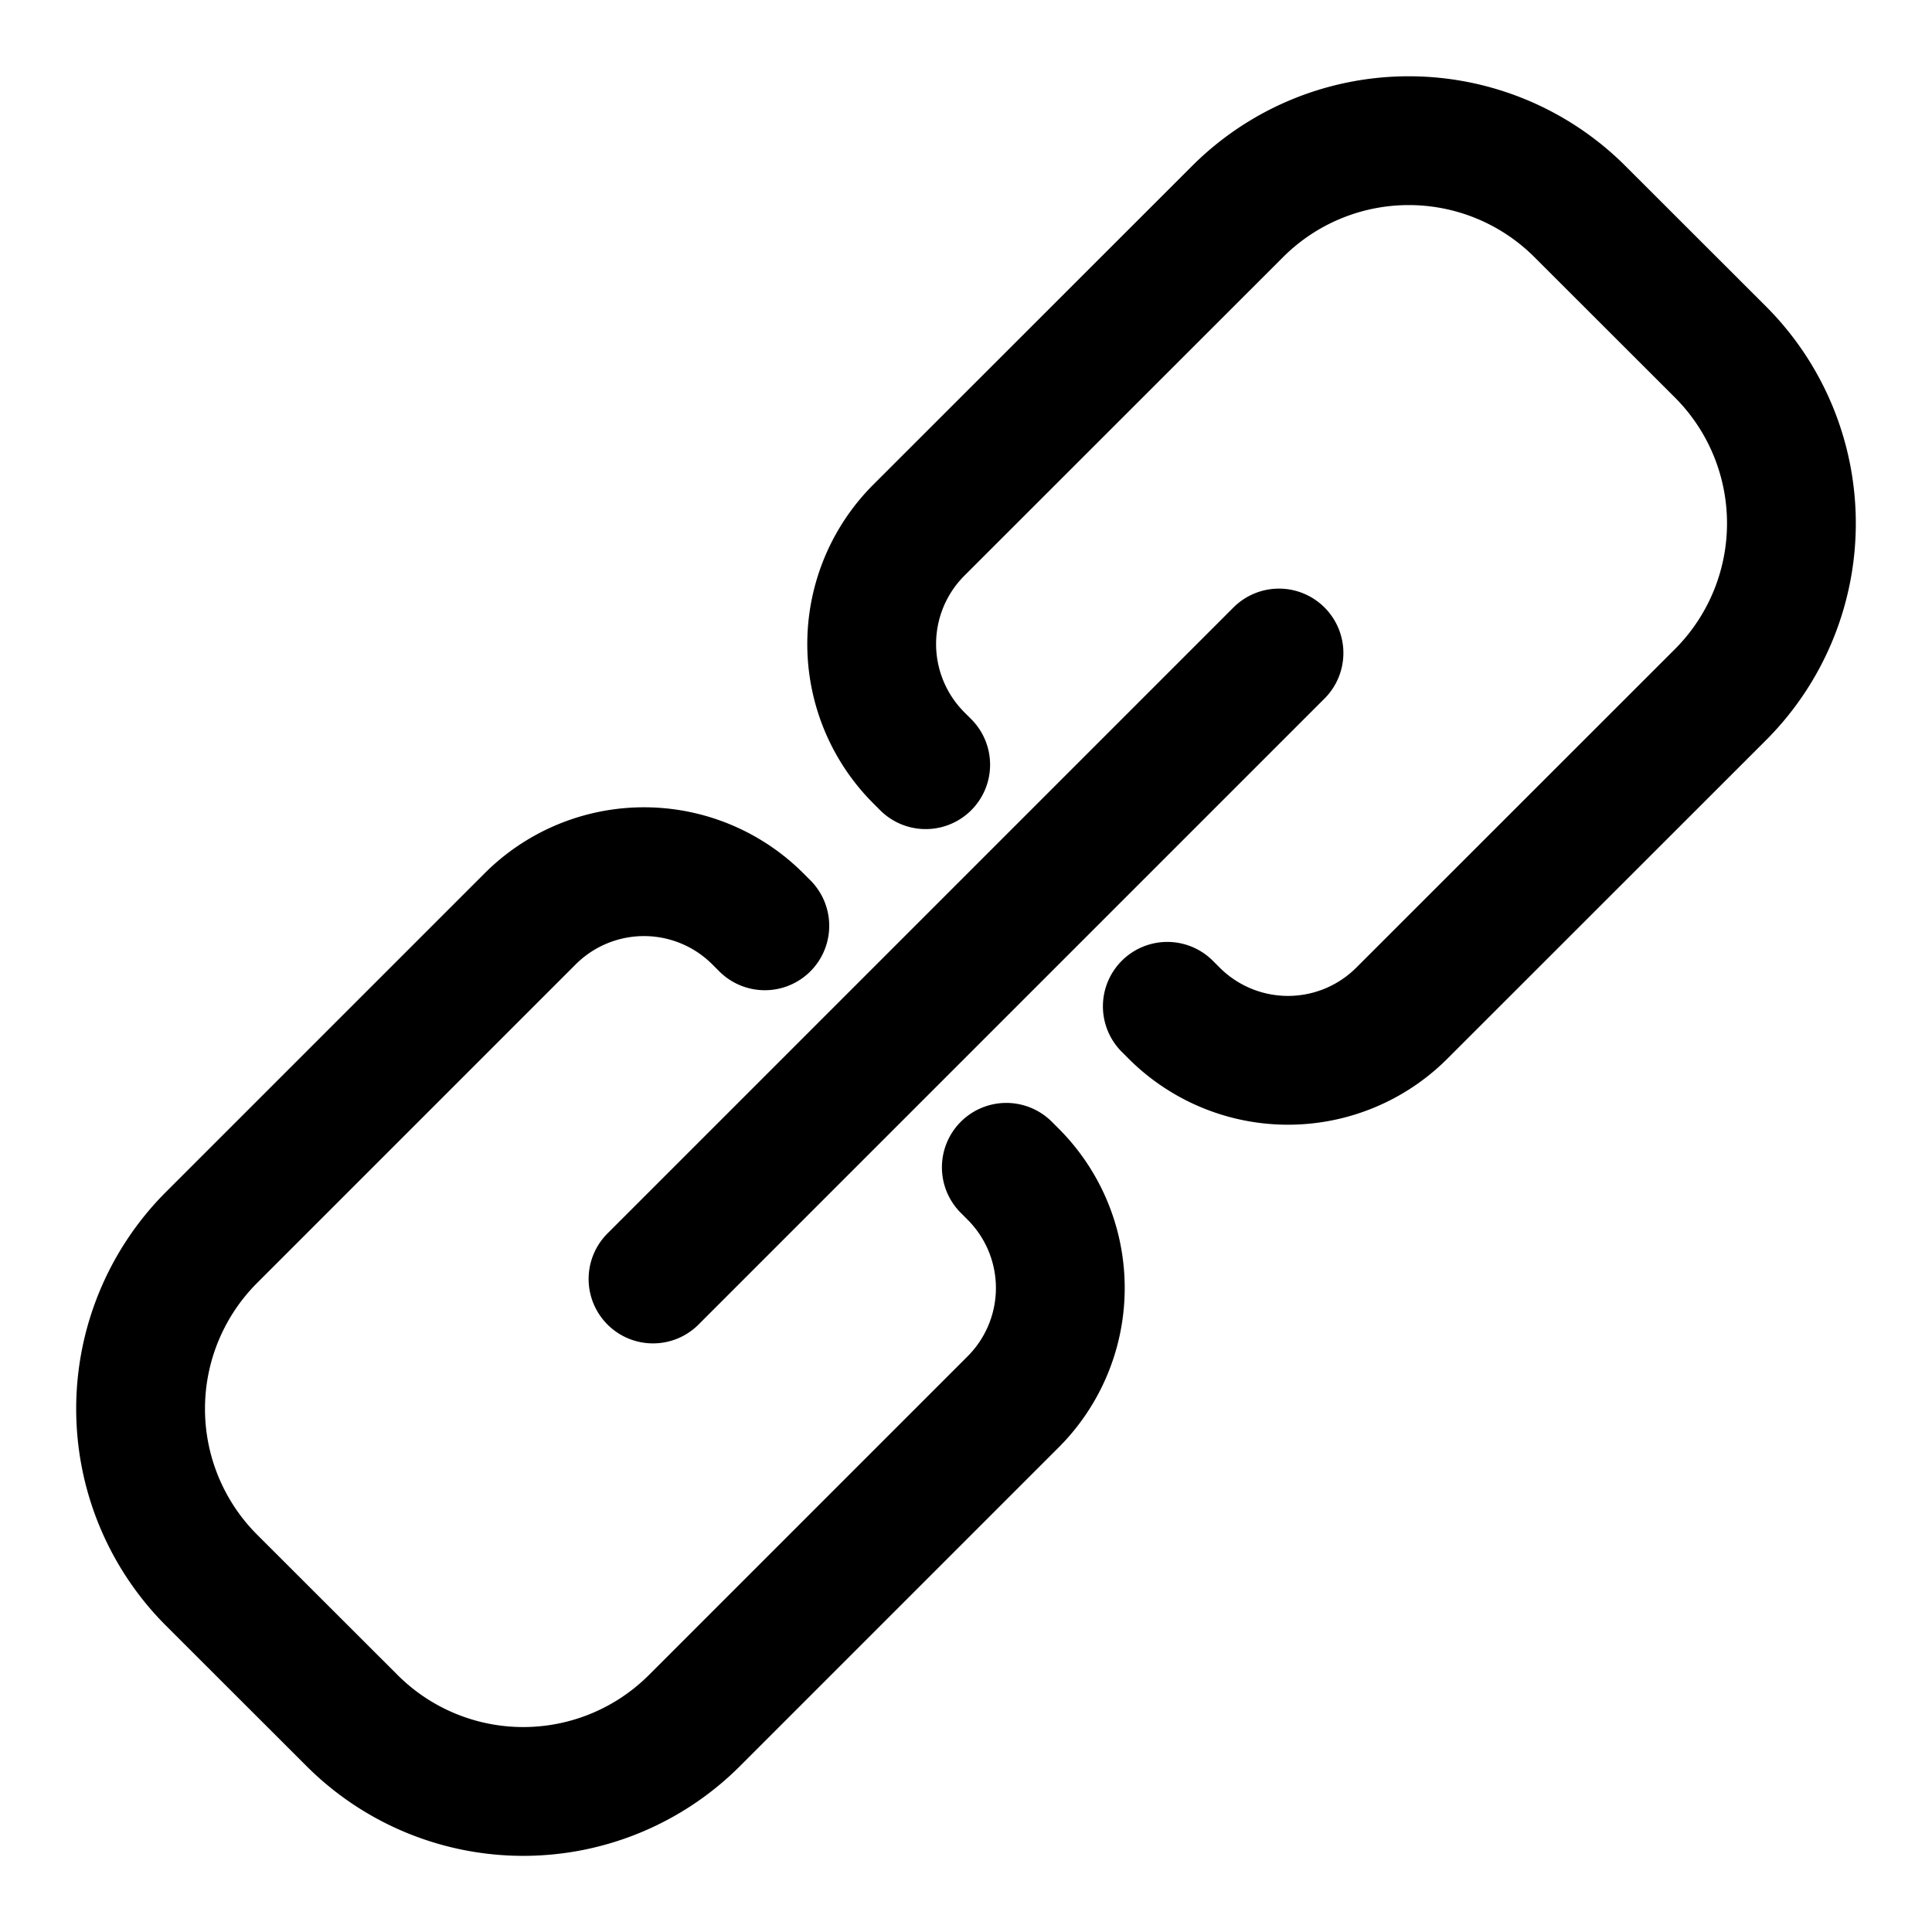 <svg width="15" height="15" viewBox="0 0 15 15" xmlns="http://www.w3.org/2000/svg"><g fill="none" fill-rule="evenodd"><path d="M9.063 7.813l.053.053a1.25 1.25 0 0 0 1.768 0l2.478-2.477a1.882 1.882 0 0 0 0-2.652l-1.099-1.098a1.88 1.88 0 0 0-2.651 0L7.134 4.116a1.25 1.25 0 0 0 0 1.768l.053.053M5.938 7.188l-.054-.054a1.25 1.25 0 0 0-1.768 0L1.638 9.612a1.882 1.882 0 0 0 0 2.652l1.099 1.098a1.88 1.88 0 0 0 2.651 0l2.478-2.478a1.25 1.25 0 0 0 0-1.768l-.053-.053M5.07 9.93l4.86-4.86" stroke-linecap="round" stroke="currentColor" stroke-linejoin="round"/><path d="M0 0h15v15H0z"/></g></svg>